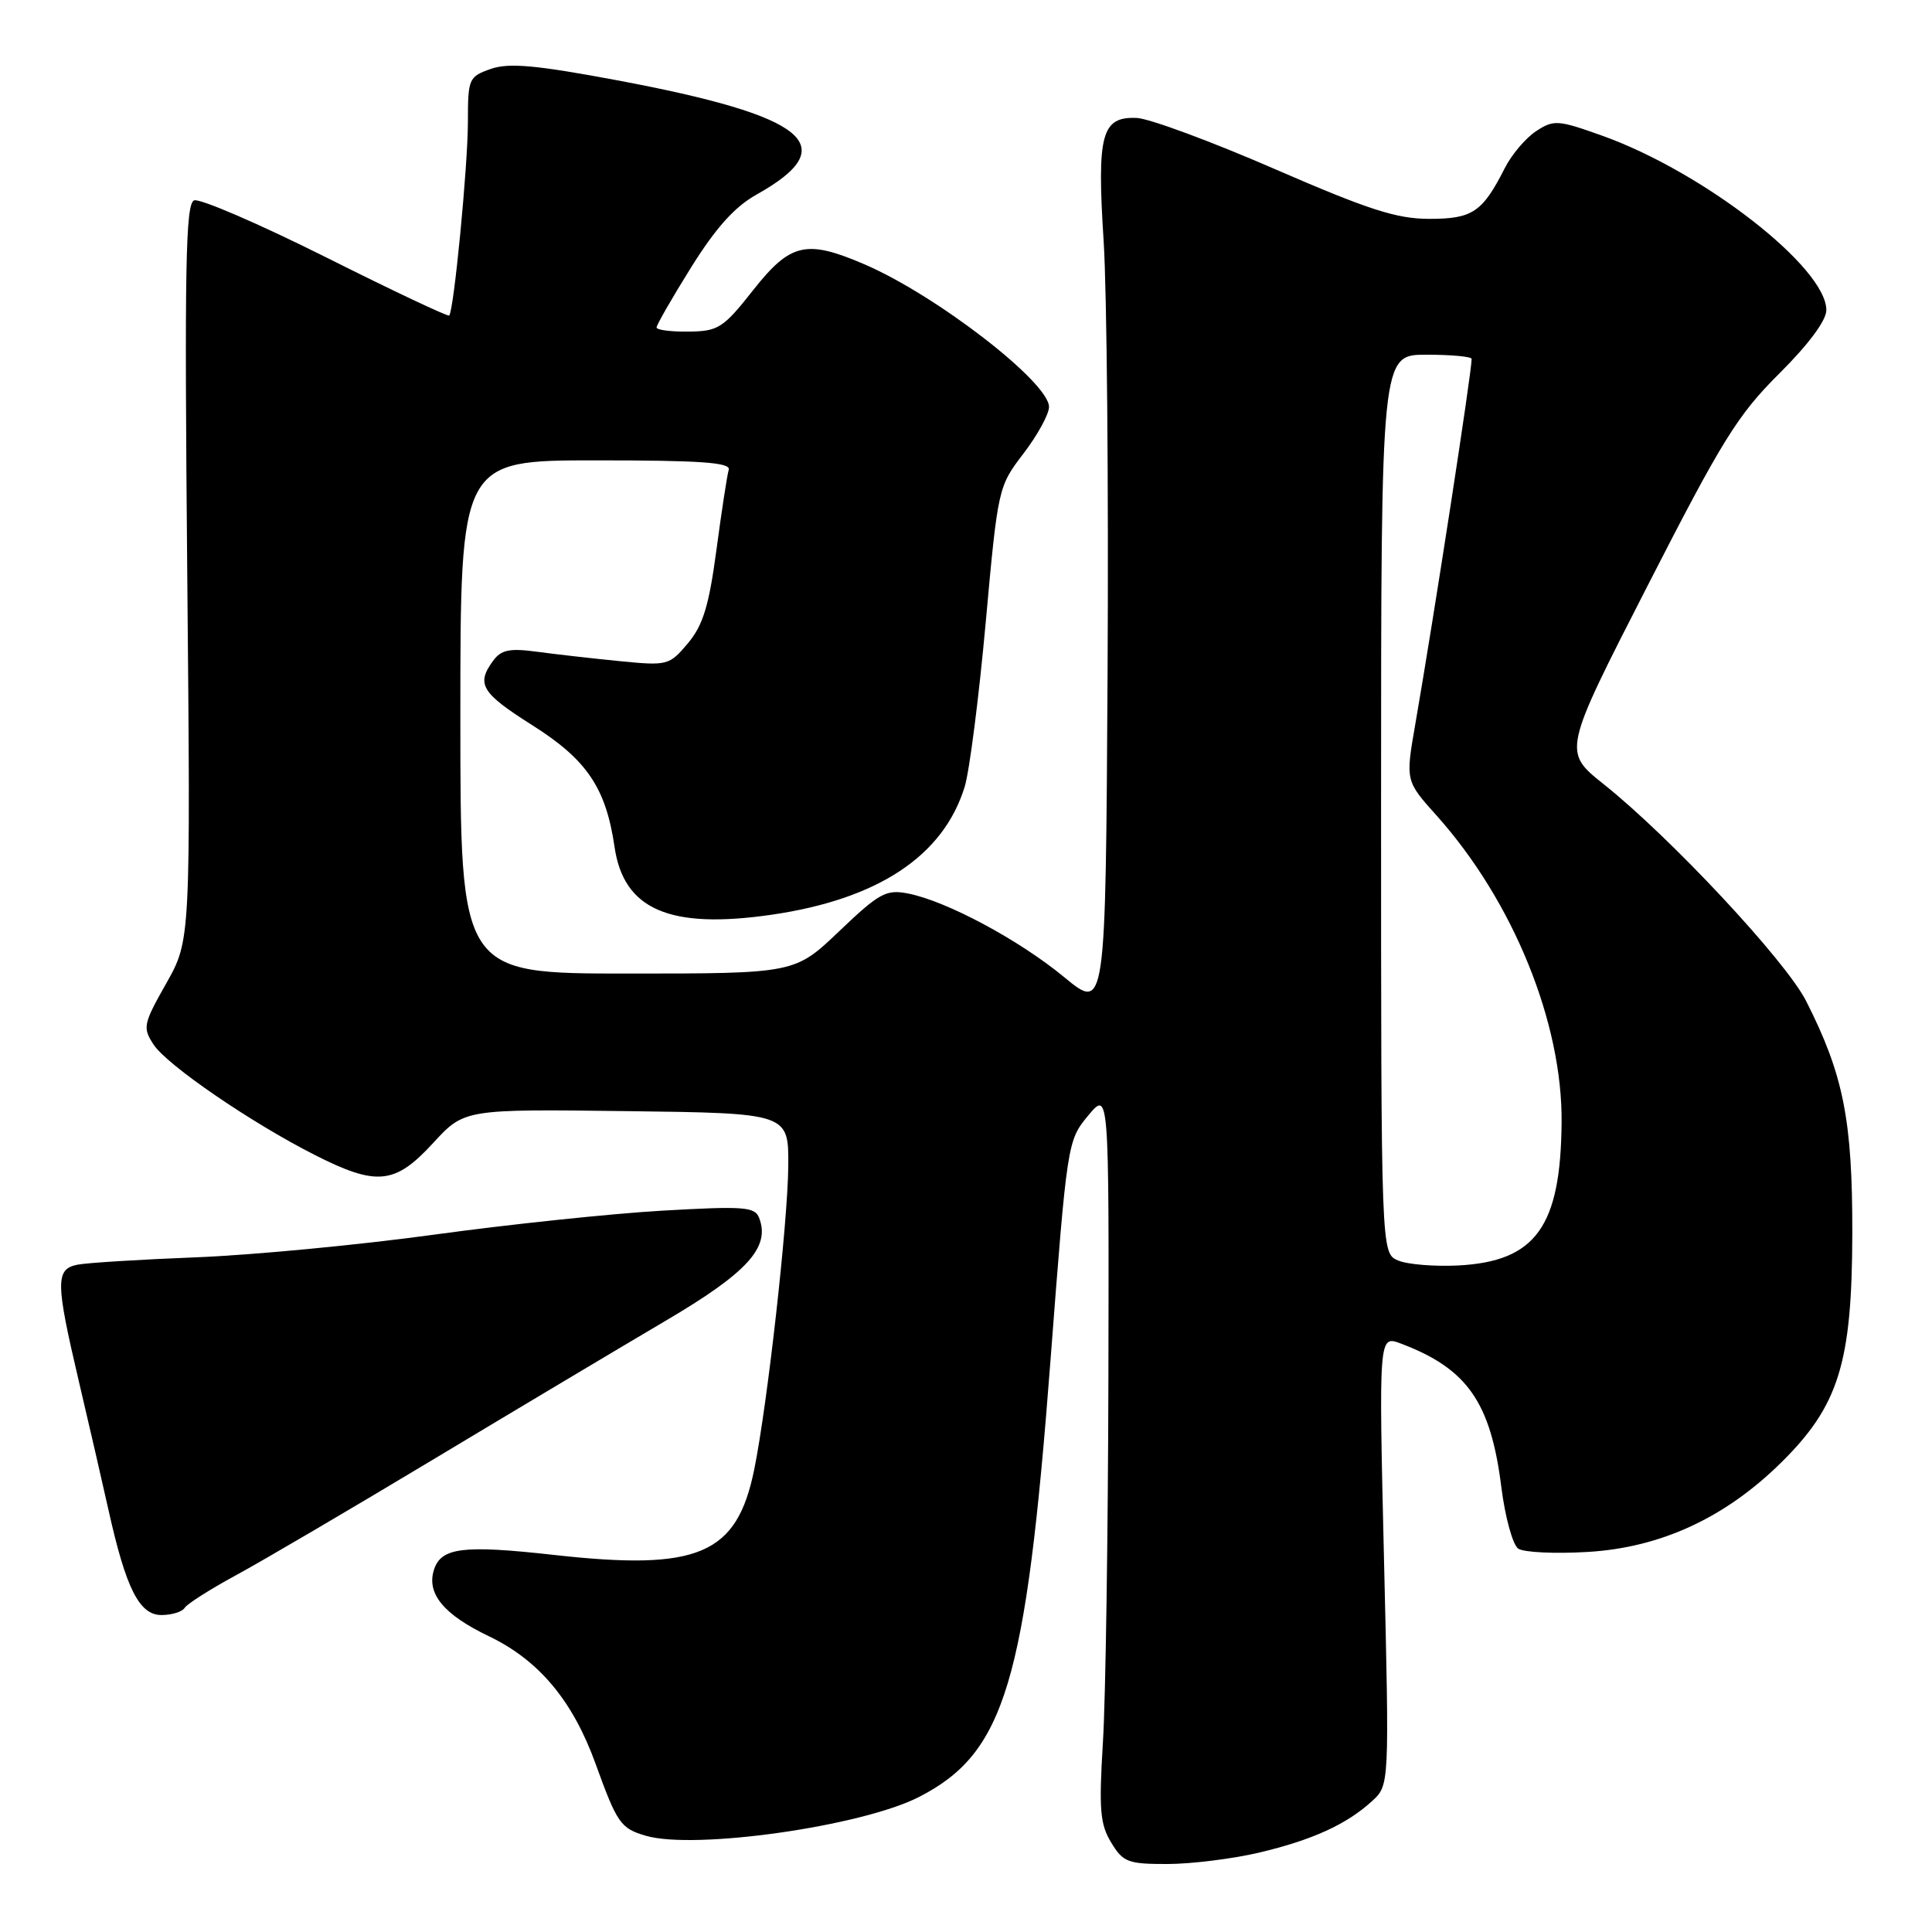 <?xml version="1.0" encoding="UTF-8" standalone="no"?>
<!DOCTYPE svg PUBLIC "-//W3C//DTD SVG 1.1//EN" "http://www.w3.org/Graphics/SVG/1.1/DTD/svg11.dtd" >
<svg xmlns="http://www.w3.org/2000/svg" xmlns:xlink="http://www.w3.org/1999/xlink" version="1.1" viewBox="0 0 256 256">
 <g >
 <path fill="currentColor"
d=" M 166.80 245.49 C 173.89 243.81 178.42 241.75 181.80 238.66 C 184.10 236.56 184.10 236.56 183.39 206.74 C 182.69 176.93 182.69 176.93 185.60 178.02 C 194.41 181.34 197.53 185.78 198.94 197.09 C 199.44 201.05 200.45 204.70 201.17 205.20 C 201.90 205.70 206.04 205.90 210.38 205.64 C 220.03 205.07 228.56 201.13 235.95 193.86 C 243.64 186.29 245.40 180.66 245.44 163.50 C 245.47 148.43 244.28 142.42 239.32 132.64 C 236.63 127.33 221.39 111.00 212.51 103.92 C 207.07 99.58 207.07 99.58 218.29 77.66 C 228.17 58.34 230.24 54.99 235.75 49.51 C 239.65 45.63 242.00 42.46 242.00 41.09 C 242.00 35.44 225.68 22.75 212.27 17.97 C 206.42 15.88 205.88 15.85 203.54 17.38 C 202.17 18.28 200.30 20.48 199.40 22.26 C 196.43 28.12 195.12 29.00 189.39 29.00 C 185.06 29.00 181.32 27.79 168.87 22.38 C 160.50 18.74 152.29 15.70 150.63 15.63 C 145.95 15.43 145.33 17.77 146.24 31.98 C 146.67 38.72 146.90 64.44 146.76 89.13 C 146.50 134.01 146.50 134.01 141.00 129.47 C 135.03 124.54 125.40 119.38 120.30 118.39 C 117.42 117.83 116.50 118.33 111.21 123.38 C 105.32 129.00 105.32 129.00 83.16 129.00 C 61.00 129.00 61.00 129.00 61.00 95.00 C 61.00 61.00 61.00 61.00 78.97 61.00 C 92.88 61.00 96.85 61.28 96.56 62.25 C 96.35 62.94 95.62 67.71 94.93 72.87 C 93.94 80.29 93.15 82.85 91.15 85.24 C 88.68 88.17 88.46 88.23 82.06 87.60 C 78.45 87.24 73.51 86.68 71.08 86.35 C 67.51 85.87 66.39 86.11 65.33 87.57 C 63.07 90.66 63.79 91.83 70.54 96.10 C 77.76 100.66 80.29 104.40 81.43 112.22 C 82.64 120.53 88.72 123.16 102.22 121.21 C 116.33 119.16 124.99 113.43 127.82 104.27 C 128.46 102.20 129.71 92.40 130.61 82.50 C 132.23 64.63 132.27 64.47 135.62 60.09 C 137.48 57.66 139.00 54.88 139.00 53.92 C 139.00 50.65 124.02 39.08 114.49 35.00 C 106.82 31.71 104.73 32.20 99.80 38.44 C 95.83 43.48 95.18 43.89 91.25 43.94 C 88.91 43.97 87.00 43.72 87.00 43.39 C 87.00 43.05 89.06 39.46 91.59 35.41 C 94.84 30.20 97.36 27.39 100.25 25.78 C 111.83 19.30 107.04 15.38 81.78 10.64 C 70.98 8.62 67.44 8.30 65.04 9.13 C 62.11 10.16 62.00 10.42 62.00 16.14 C 62.00 21.93 60.14 41.19 59.52 41.81 C 59.35 41.98 51.99 38.50 43.15 34.07 C 34.31 29.65 26.47 26.27 25.72 26.55 C 24.59 26.99 24.44 35.32 24.81 75.82 C 25.26 124.57 25.26 124.57 22.03 130.30 C 18.98 135.69 18.88 136.17 20.35 138.41 C 22.14 141.14 33.24 148.74 41.71 153.04 C 49.92 157.20 52.33 156.96 57.37 151.48 C 61.52 146.96 61.52 146.96 83.01 147.23 C 104.50 147.50 104.50 147.50 104.45 154.50 C 104.39 162.04 101.68 186.18 99.93 194.76 C 97.63 206.00 92.55 208.17 73.44 206.04 C 61.35 204.69 58.44 205.05 57.50 208.01 C 56.50 211.16 58.79 213.94 64.76 216.80 C 71.42 219.99 75.89 225.34 78.92 233.72 C 81.78 241.62 82.23 242.27 85.58 243.25 C 92.07 245.14 114.17 242.00 121.77 238.11 C 133.15 232.27 135.93 223.07 139.19 180.33 C 141.40 151.40 141.44 151.13 144.18 147.83 C 146.95 144.50 146.95 144.50 146.87 182.50 C 146.82 203.40 146.50 225.18 146.14 230.90 C 145.60 239.76 145.76 241.72 147.24 244.15 C 148.82 246.76 149.46 247.00 154.74 246.99 C 157.91 246.98 163.33 246.30 166.80 245.49 Z  M 24.47 213.05 C 24.79 212.53 27.85 210.58 31.28 208.72 C 34.70 206.87 46.50 199.94 57.50 193.33 C 68.50 186.72 82.31 178.48 88.18 175.02 C 99.04 168.63 102.09 165.28 100.59 161.38 C 100.03 159.90 98.59 159.80 87.73 160.42 C 81.00 160.81 67.40 162.24 57.50 163.60 C 47.60 164.96 33.42 166.31 26.00 166.60 C 18.57 166.89 11.49 167.33 10.25 167.58 C 7.34 168.17 7.36 169.89 10.44 183.00 C 11.80 188.78 13.57 196.47 14.38 200.10 C 16.69 210.49 18.46 214.00 21.39 214.00 C 22.76 214.00 24.15 213.57 24.47 213.05 Z  M 185.25 167.02 C 183.00 166.06 183.00 166.06 183.00 106.53 C 183.00 47.00 183.00 47.00 189.00 47.00 C 192.30 47.00 195.00 47.25 195.00 47.56 C 195.00 49.34 190.07 81.32 187.53 95.98 C 186.23 103.47 186.23 103.47 190.37 108.08 C 200.50 119.41 207.06 135.53 206.92 148.80 C 206.79 162.56 203.48 167.13 193.26 167.68 C 190.09 167.84 186.49 167.55 185.25 167.02 Z "/>
</g>
</svg>